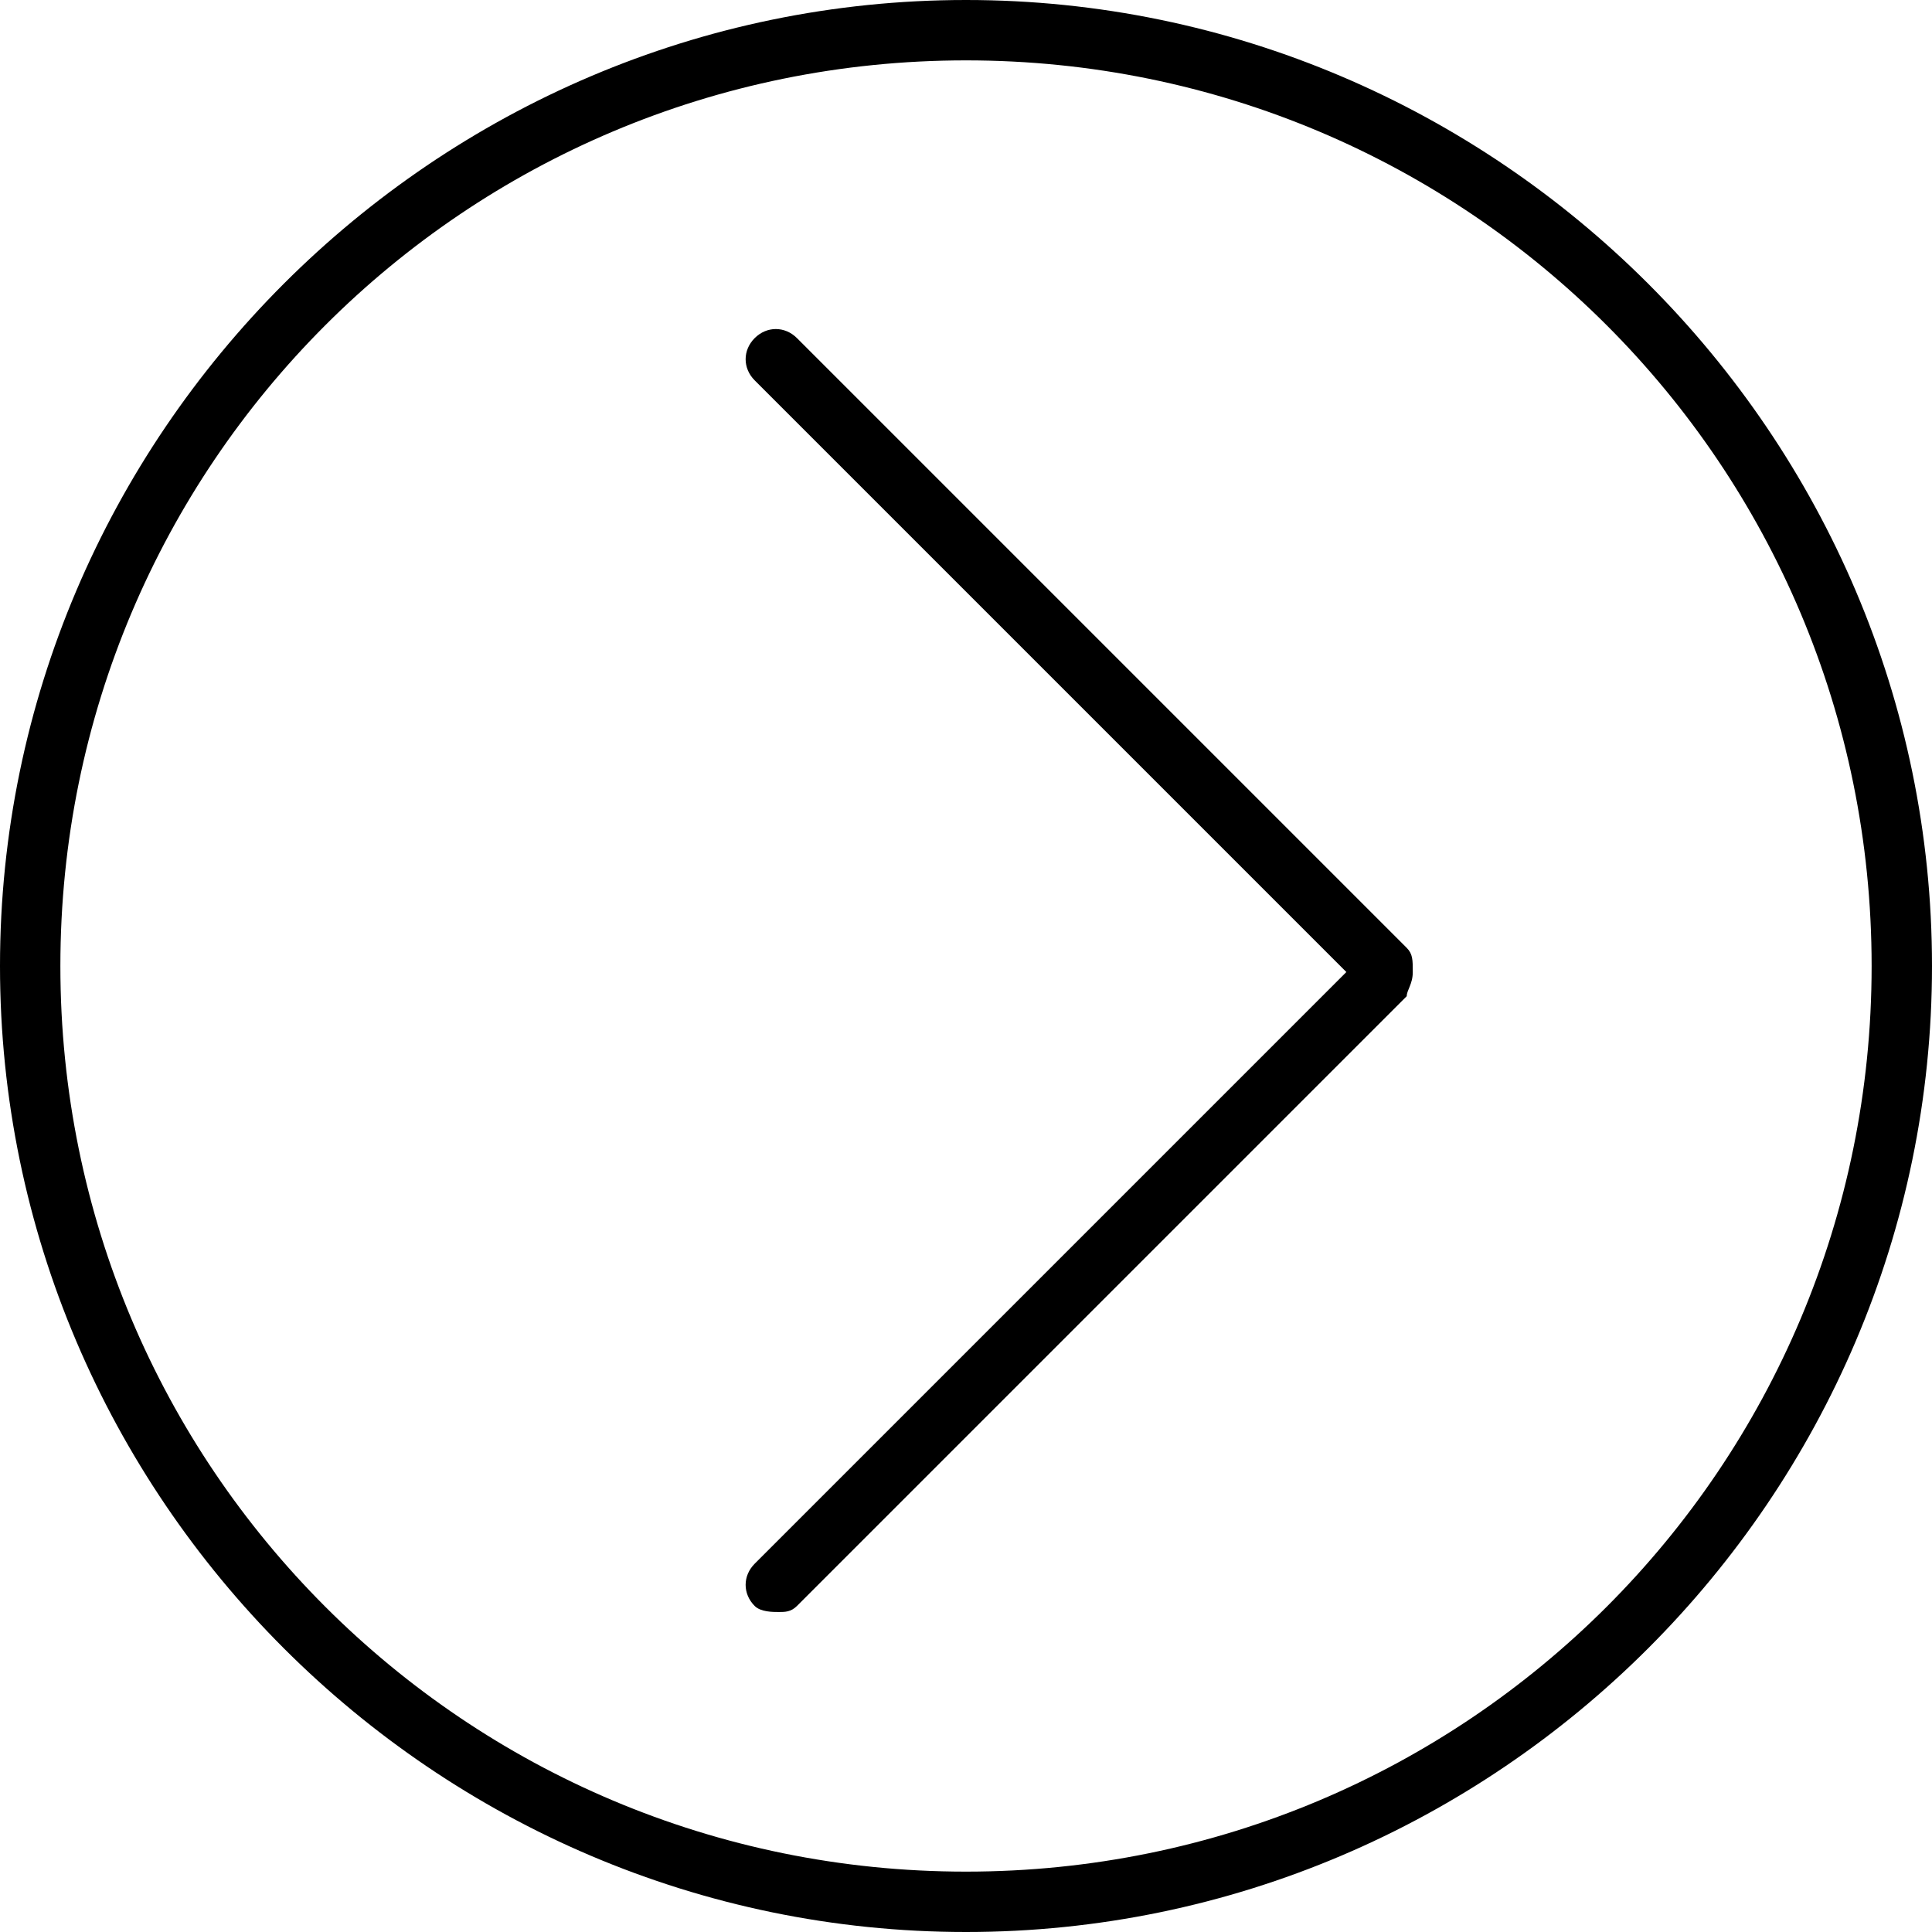 <?xml version="1.0" encoding="utf-8"?>
<!-- Generator: Adobe Illustrator 20.0.0, SVG Export Plug-In . SVG Version: 6.00 Build 0)  -->
<svg version="1.1" id="Layer_1" xmlns="http://www.w3.org/2000/svg" xmlns:xlink="http://www.w3.org/1999/xlink" x="0px" y="0px"
	 viewBox="0 0 32 32" style="enable-background:new 0 0 32 32;" xml:space="preserve">
<g>
	<path d="M16,1c8.3,0,15,6.7,15,15s-6.7,15-15,15S1,24.3,1,16S7.7,1,16,1 M16,0C7.2,0,0,7.2,0,16s7.2,16,16,16s16-7.2,16-16
		S24.8,0,16,0L16,0z"/>
	<g>
		<path d="M12.9,26.7c-0.1,0-0.3,0-0.4-0.1c-0.2-0.2-0.2-0.5,0-0.7l9.8-9.8l-9.8-9.8c-0.2-0.2-0.2-0.5,0-0.7s0.5-0.2,0.7,0
			l10.1,10.1c0.1,0.1,0.1,0.2,0.1,0.4s-0.1,0.3-0.1,0.4L13.2,26.6C13.1,26.7,13,26.7,12.9,26.7z"/>
	</g>
</g>
</svg>
